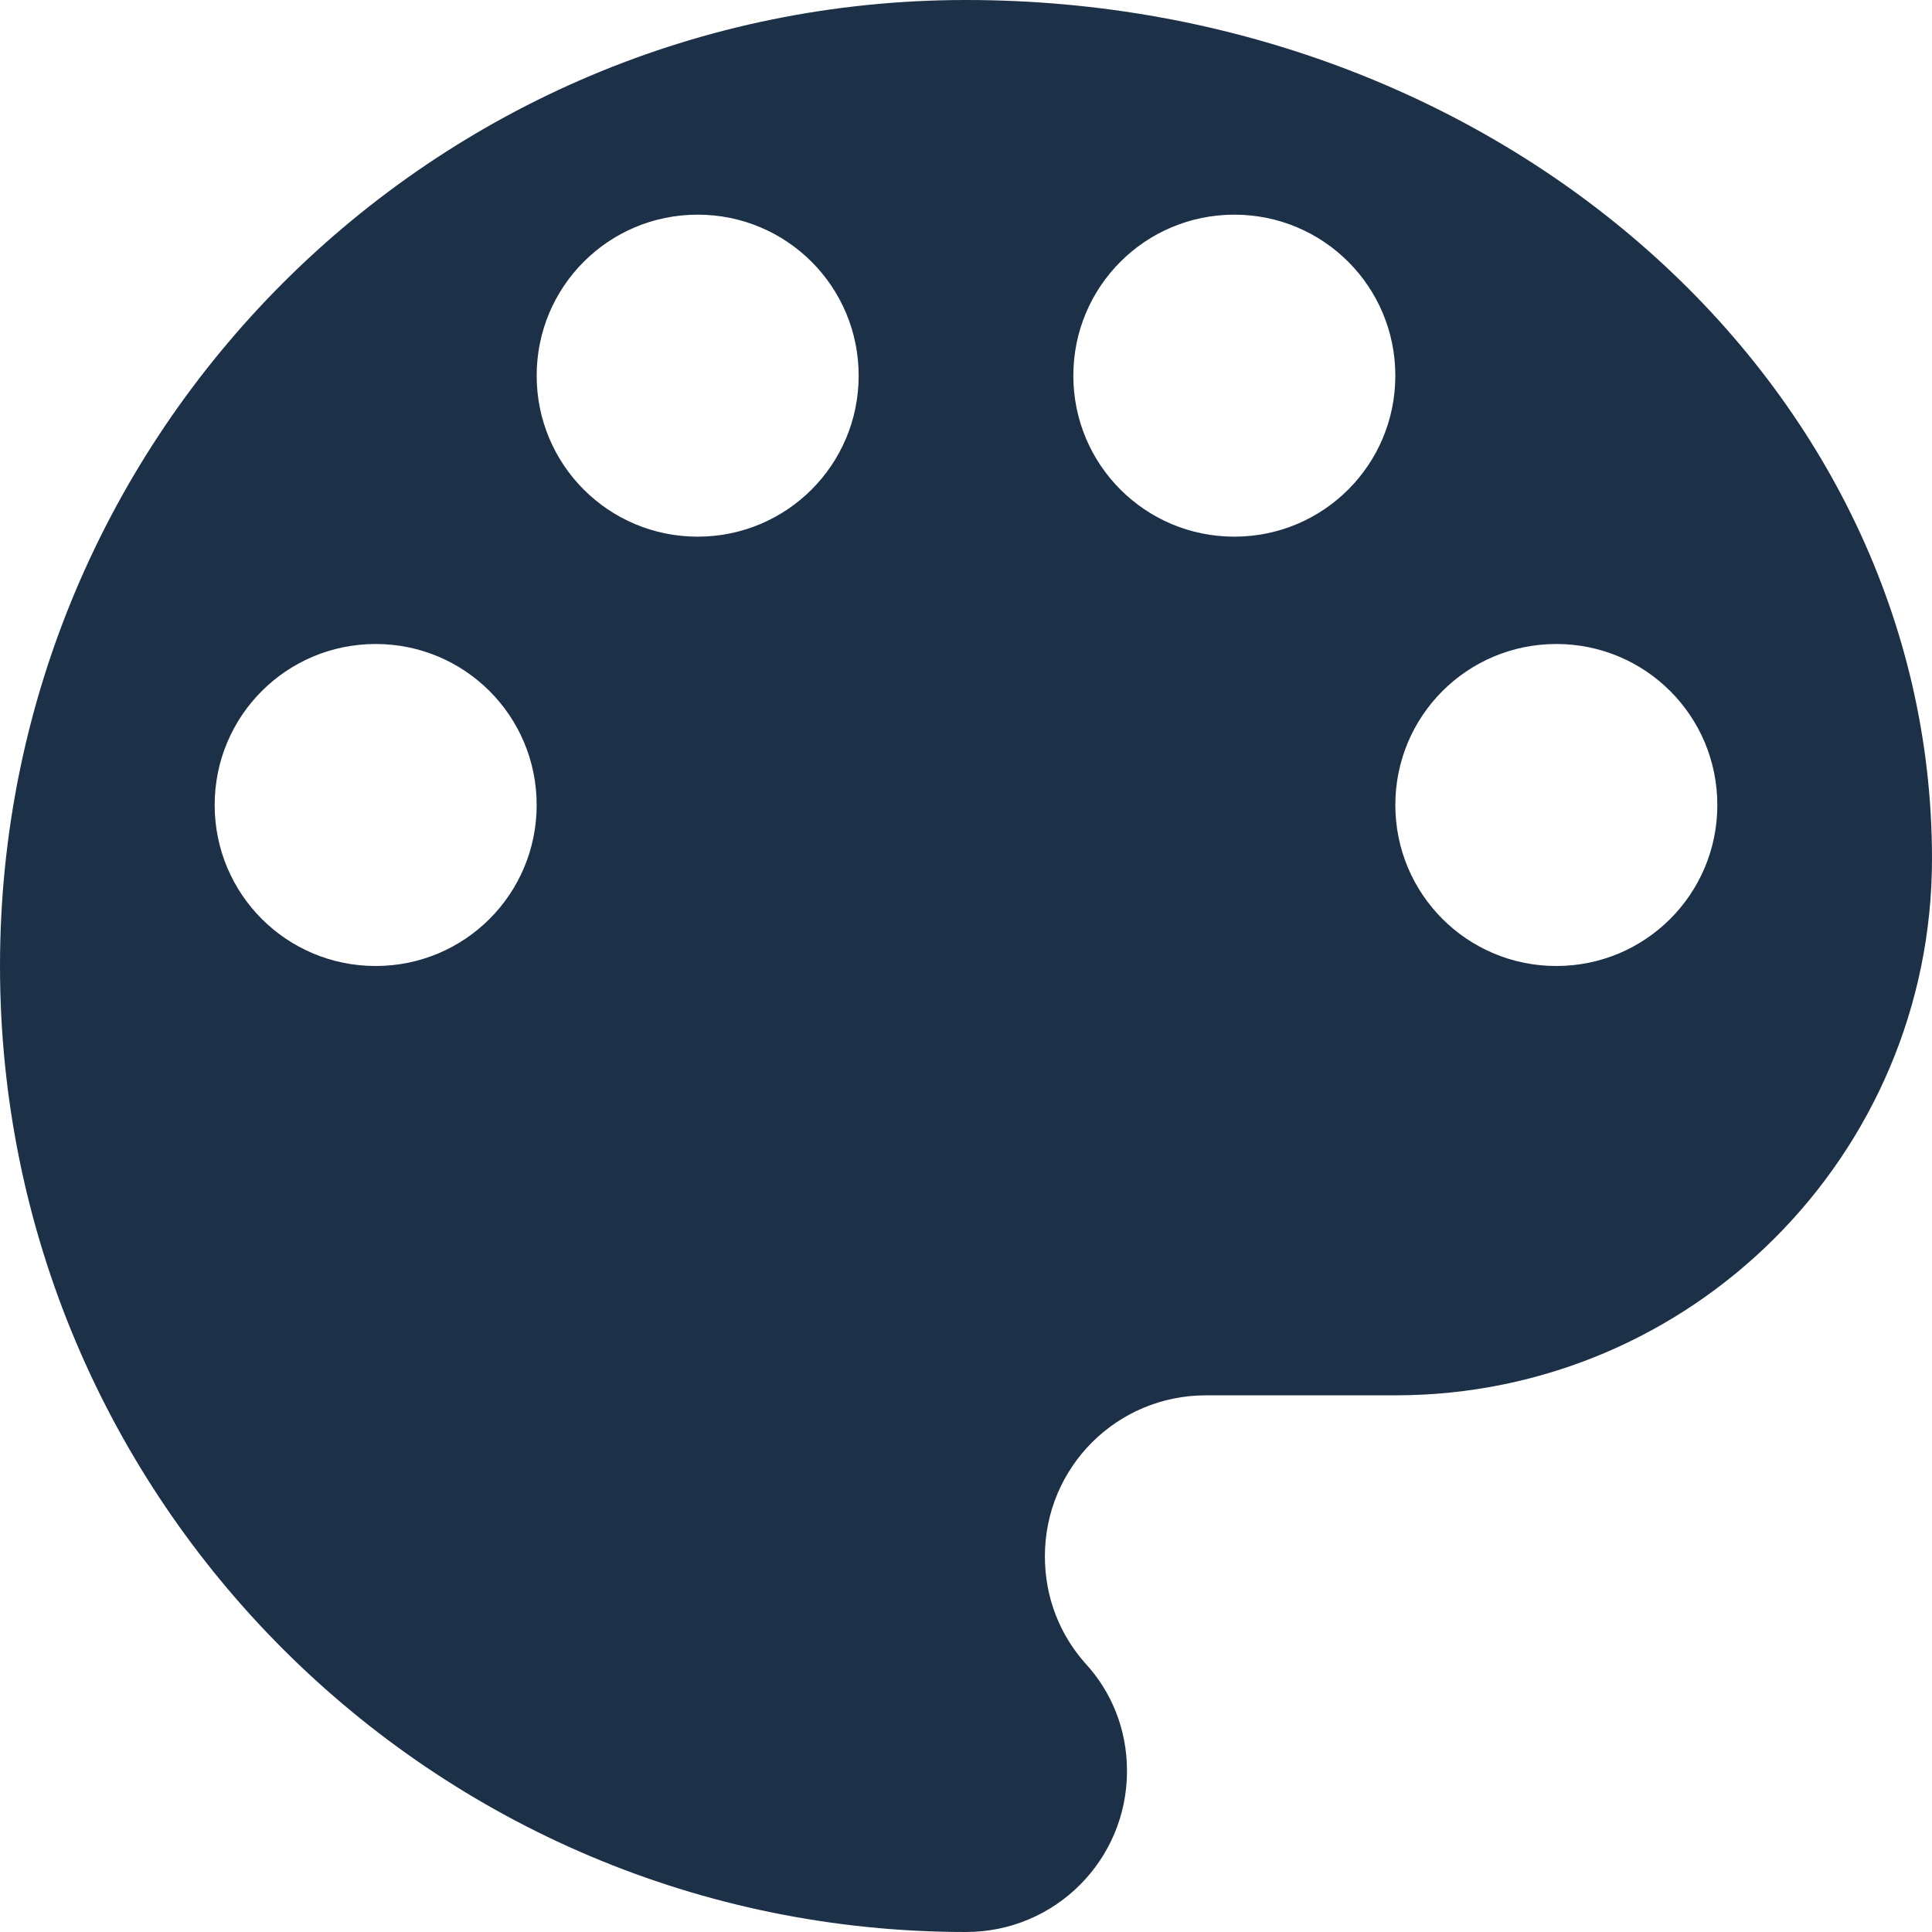 <svg width="18" height="18" viewBox="0 0 18 18" fill="none" xmlns="http://www.w3.org/2000/svg">
<path d="M9 0C4.03 0 0 4.03 0 9C0 13.97 4.03 18 9 18C9.83 18 10.5 17.33 10.5 16.5C10.5 16.11 10.355 15.76 10.11 15.495C9.875 15.23 9.735 14.885 9.735 14.5C9.735 13.67 10.405 13 11.235 13H13C15.76 13 18 10.76 18 8C18 3.58 13.97 0 9 0ZM3.5 9C2.67 9 2 8.33 2 7.5C2 6.67 2.67 6 3.5 6C4.33 6 5 6.67 5 7.5C5 8.33 4.33 9 3.5 9ZM6.5 5C5.67 5 5 4.33 5 3.5C5 2.67 5.67 2 6.5 2C7.33 2 8 2.67 8 3.5C8 4.33 7.33 5 6.5 5ZM11.5 5C10.67 5 10 4.33 10 3.5C10 2.67 10.67 2 11.5 2C12.33 2 13 2.67 13 3.5C13 4.33 12.33 5 11.5 5ZM14.5 9C13.67 9 13 8.33 13 7.5C13 6.67 13.67 6 14.5 6C15.33 6 16 6.67 16 7.5C16 8.33 15.33 9 14.5 9Z" fill="#1C3048"/>
</svg>
